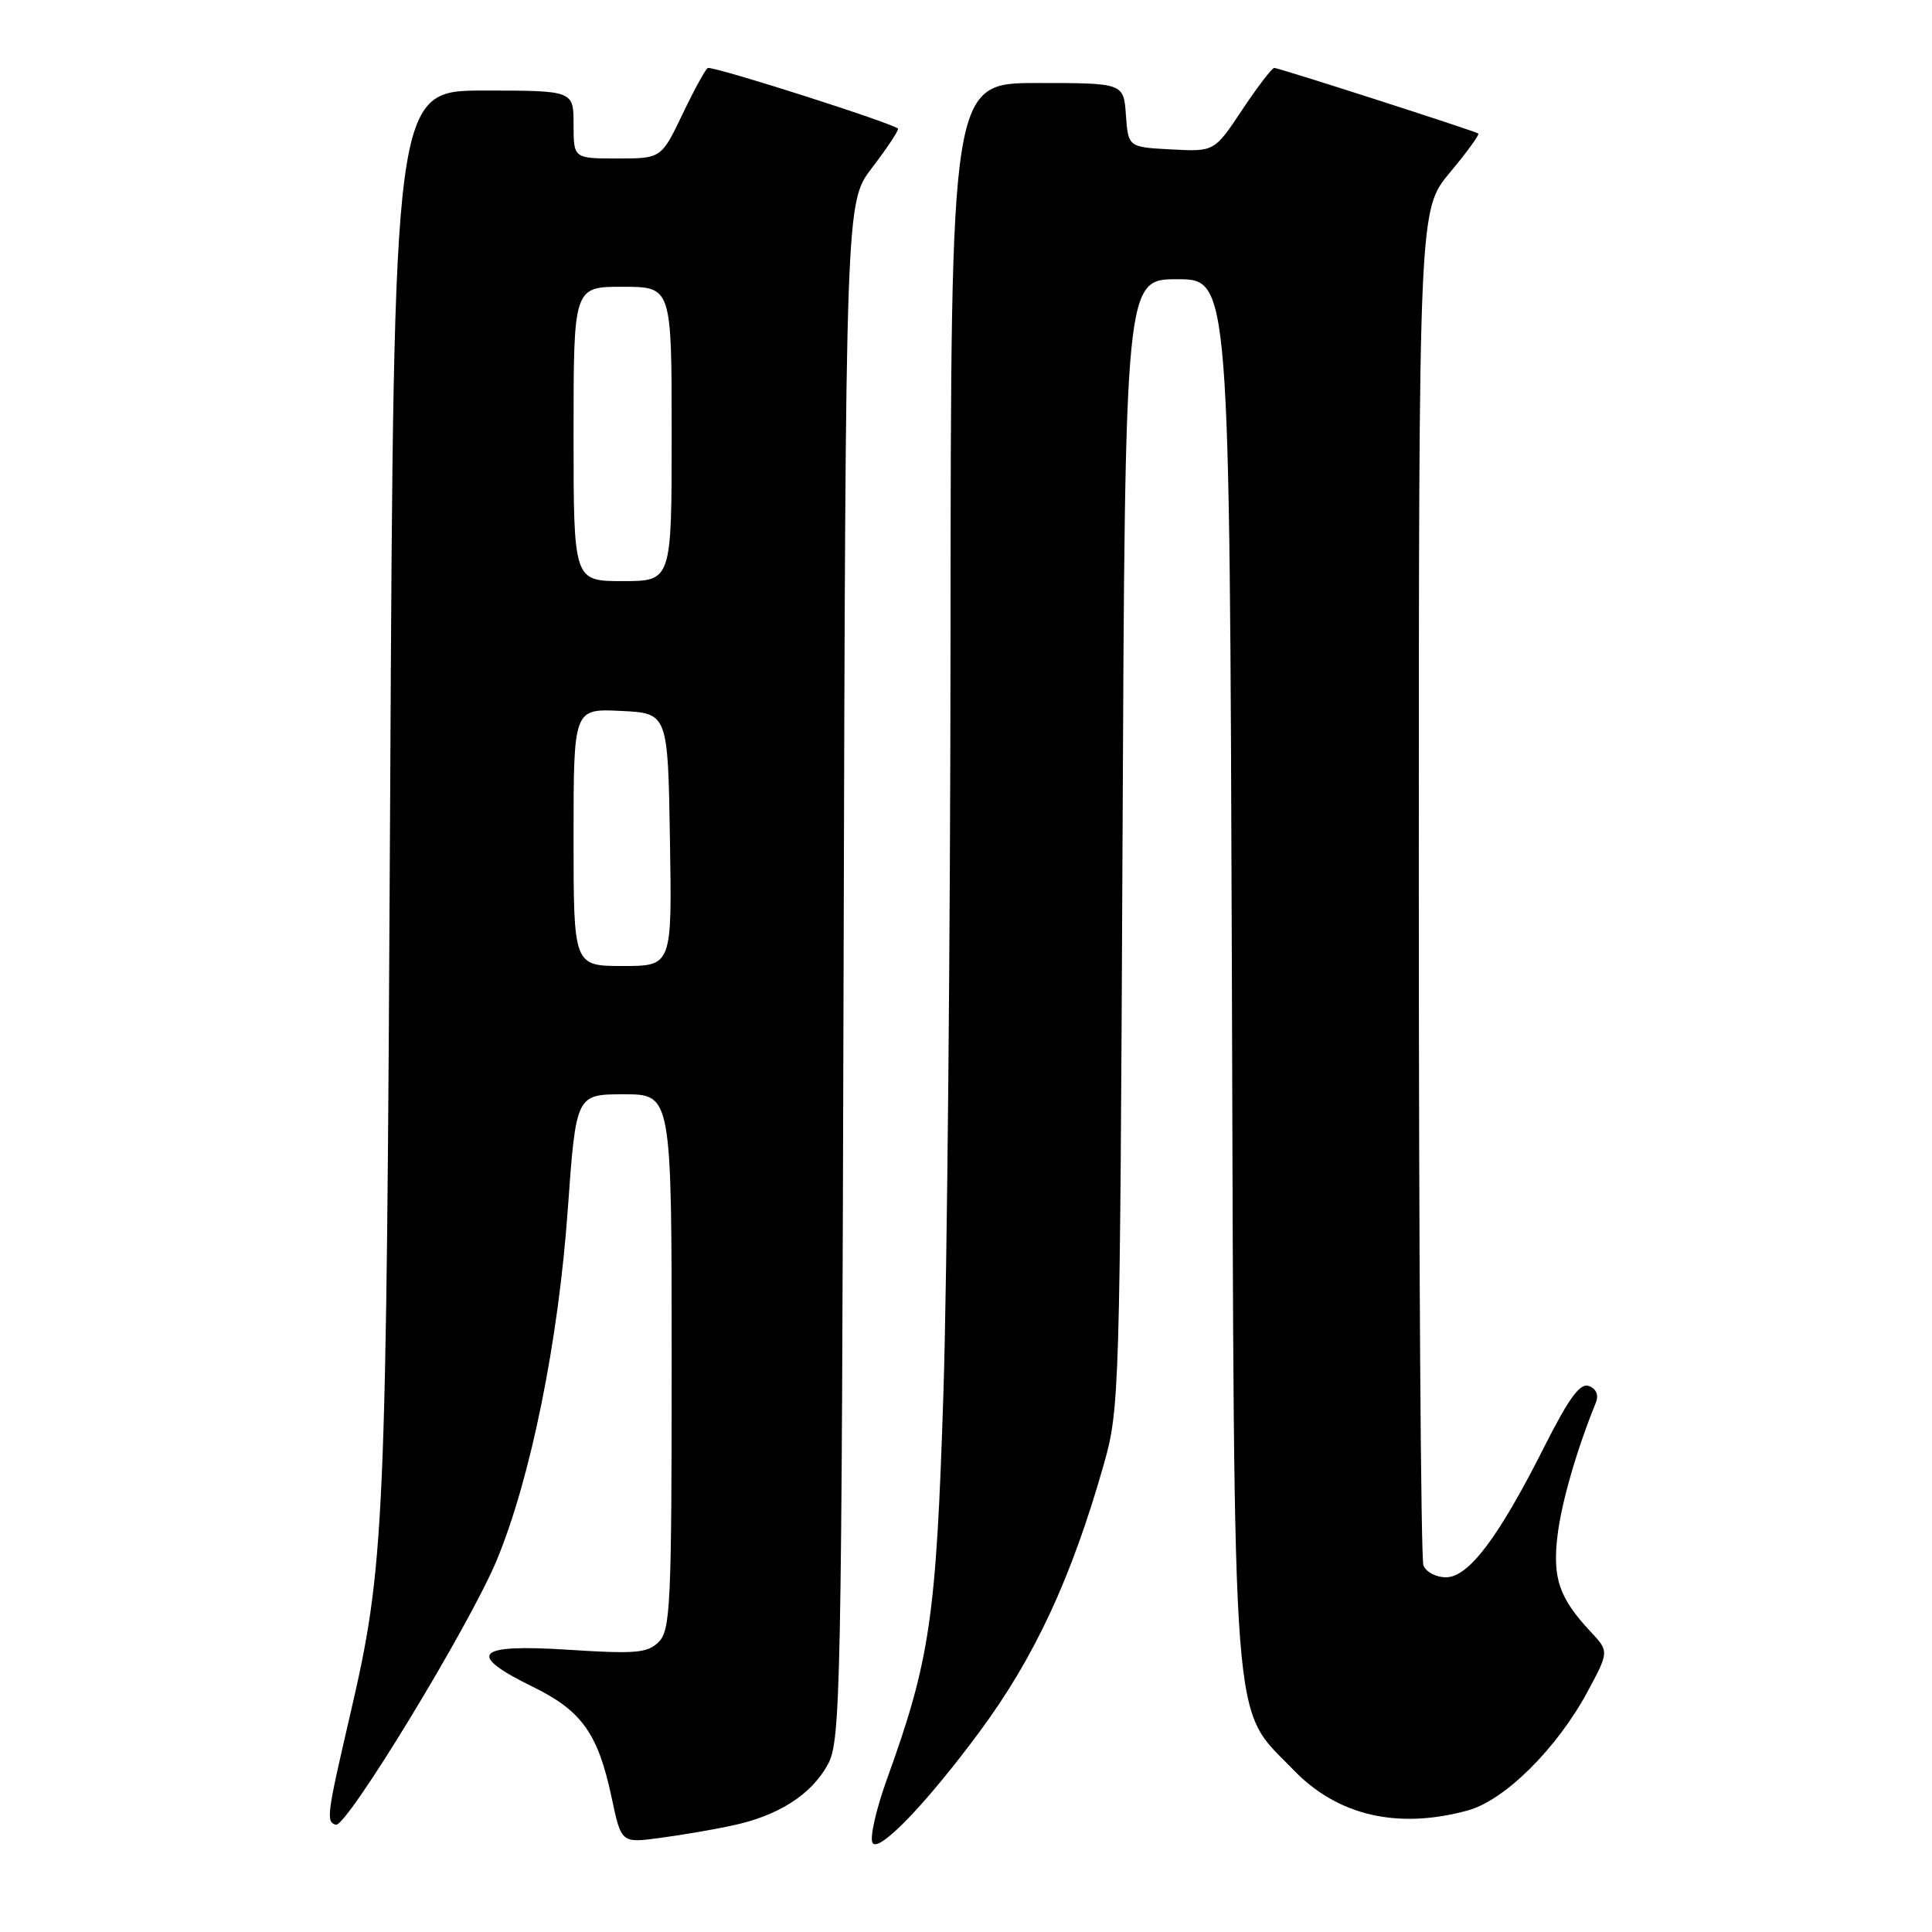 <?xml version="1.0" encoding="UTF-8" standalone="no"?>
<!DOCTYPE svg PUBLIC "-//W3C//DTD SVG 1.1//EN" "http://www.w3.org/Graphics/SVG/1.1/DTD/svg11.dtd" >
<svg xmlns="http://www.w3.org/2000/svg" xmlns:xlink="http://www.w3.org/1999/xlink" version="1.1" viewBox="0 0 256 256">
 <g >
 <path fill="currentColor"
d=" M 129.77 229.50 C 137.09 219.63 141.99 209.07 146.27 194.00 C 148.34 186.71 148.40 184.44 148.74 111.75 C 149.08 37.00 149.08 37.00 156.00 37.00 C 162.92 37.00 162.92 37.00 163.23 128.75 C 163.57 232.22 163.09 225.90 171.39 234.52 C 177.23 240.59 185.20 242.44 194.50 239.89 C 199.38 238.56 206.31 231.68 210.36 224.15 C 213.22 218.83 213.22 218.83 210.73 216.17 C 206.61 211.75 205.71 209.14 206.37 203.54 C 206.88 199.16 208.90 192.16 211.45 185.88 C 211.87 184.87 211.53 184.03 210.55 183.66 C 209.37 183.21 207.92 185.19 204.59 191.78 C 198.56 203.74 194.59 209.00 191.60 209.00 C 190.29 209.00 188.94 208.29 188.61 207.42 C 188.27 206.55 188.00 165.77 188.00 116.81 C 188.00 27.78 188.00 27.78 192.13 22.85 C 194.40 20.14 196.08 17.81 195.88 17.69 C 195.24 17.29 169.45 9.00 168.85 9.00 C 168.54 9.00 166.63 11.50 164.60 14.55 C 160.91 20.10 160.91 20.10 155.21 19.80 C 149.50 19.50 149.50 19.50 149.19 15.25 C 148.89 11.00 148.89 11.00 137.44 11.00 C 126.00 11.00 126.00 11.00 125.95 83.75 C 125.93 123.76 125.50 169.10 125.01 184.50 C 124.06 214.34 123.24 219.93 117.52 235.76 C 116.08 239.76 115.22 243.55 115.62 244.20 C 116.45 245.53 122.74 239.00 129.77 229.50 Z  M 97.05 241.89 C 103.15 240.59 107.52 237.79 109.70 233.79 C 111.39 230.69 111.52 224.51 111.78 128.65 C 112.05 26.81 112.05 26.81 115.53 22.26 C 117.44 19.76 119.00 17.43 119.00 17.07 C 119.00 16.56 95.43 9.00 93.82 9.00 C 93.57 9.00 92.08 11.70 90.50 15.00 C 87.63 21.00 87.63 21.00 81.82 21.00 C 76.00 21.00 76.00 21.00 76.00 16.50 C 76.00 12.00 76.00 12.00 64.09 12.00 C 52.18 12.00 52.18 12.00 51.70 105.25 C 51.19 203.48 51.02 207.27 46.33 227.50 C 43.31 240.50 43.19 241.41 44.50 241.79 C 45.92 242.19 62.26 215.33 65.83 206.71 C 70.32 195.88 73.99 177.75 75.23 160.31 C 76.33 145.00 76.33 145.00 82.66 145.00 C 89.00 145.00 89.00 145.00 89.00 180.43 C 89.00 212.48 88.84 216.02 87.29 217.56 C 85.81 219.04 84.23 219.18 75.29 218.60 C 62.99 217.81 61.70 219.15 70.58 223.50 C 77.09 226.68 79.24 229.70 81.04 238.17 C 82.32 244.22 82.32 244.22 87.41 243.54 C 90.21 243.17 94.55 242.43 97.05 241.89 Z  M 76.00 110.95 C 76.00 93.90 76.00 93.90 82.25 94.20 C 88.50 94.50 88.50 94.50 88.77 111.25 C 89.05 128.00 89.05 128.00 82.52 128.00 C 76.00 128.00 76.00 128.00 76.00 110.95 Z  M 76.00 57.50 C 76.00 38.00 76.00 38.00 82.50 38.00 C 89.00 38.00 89.00 38.00 89.00 57.50 C 89.00 77.00 89.00 77.00 82.50 77.00 C 76.00 77.00 76.00 77.00 76.00 57.50 Z "/>
</g>
</svg>